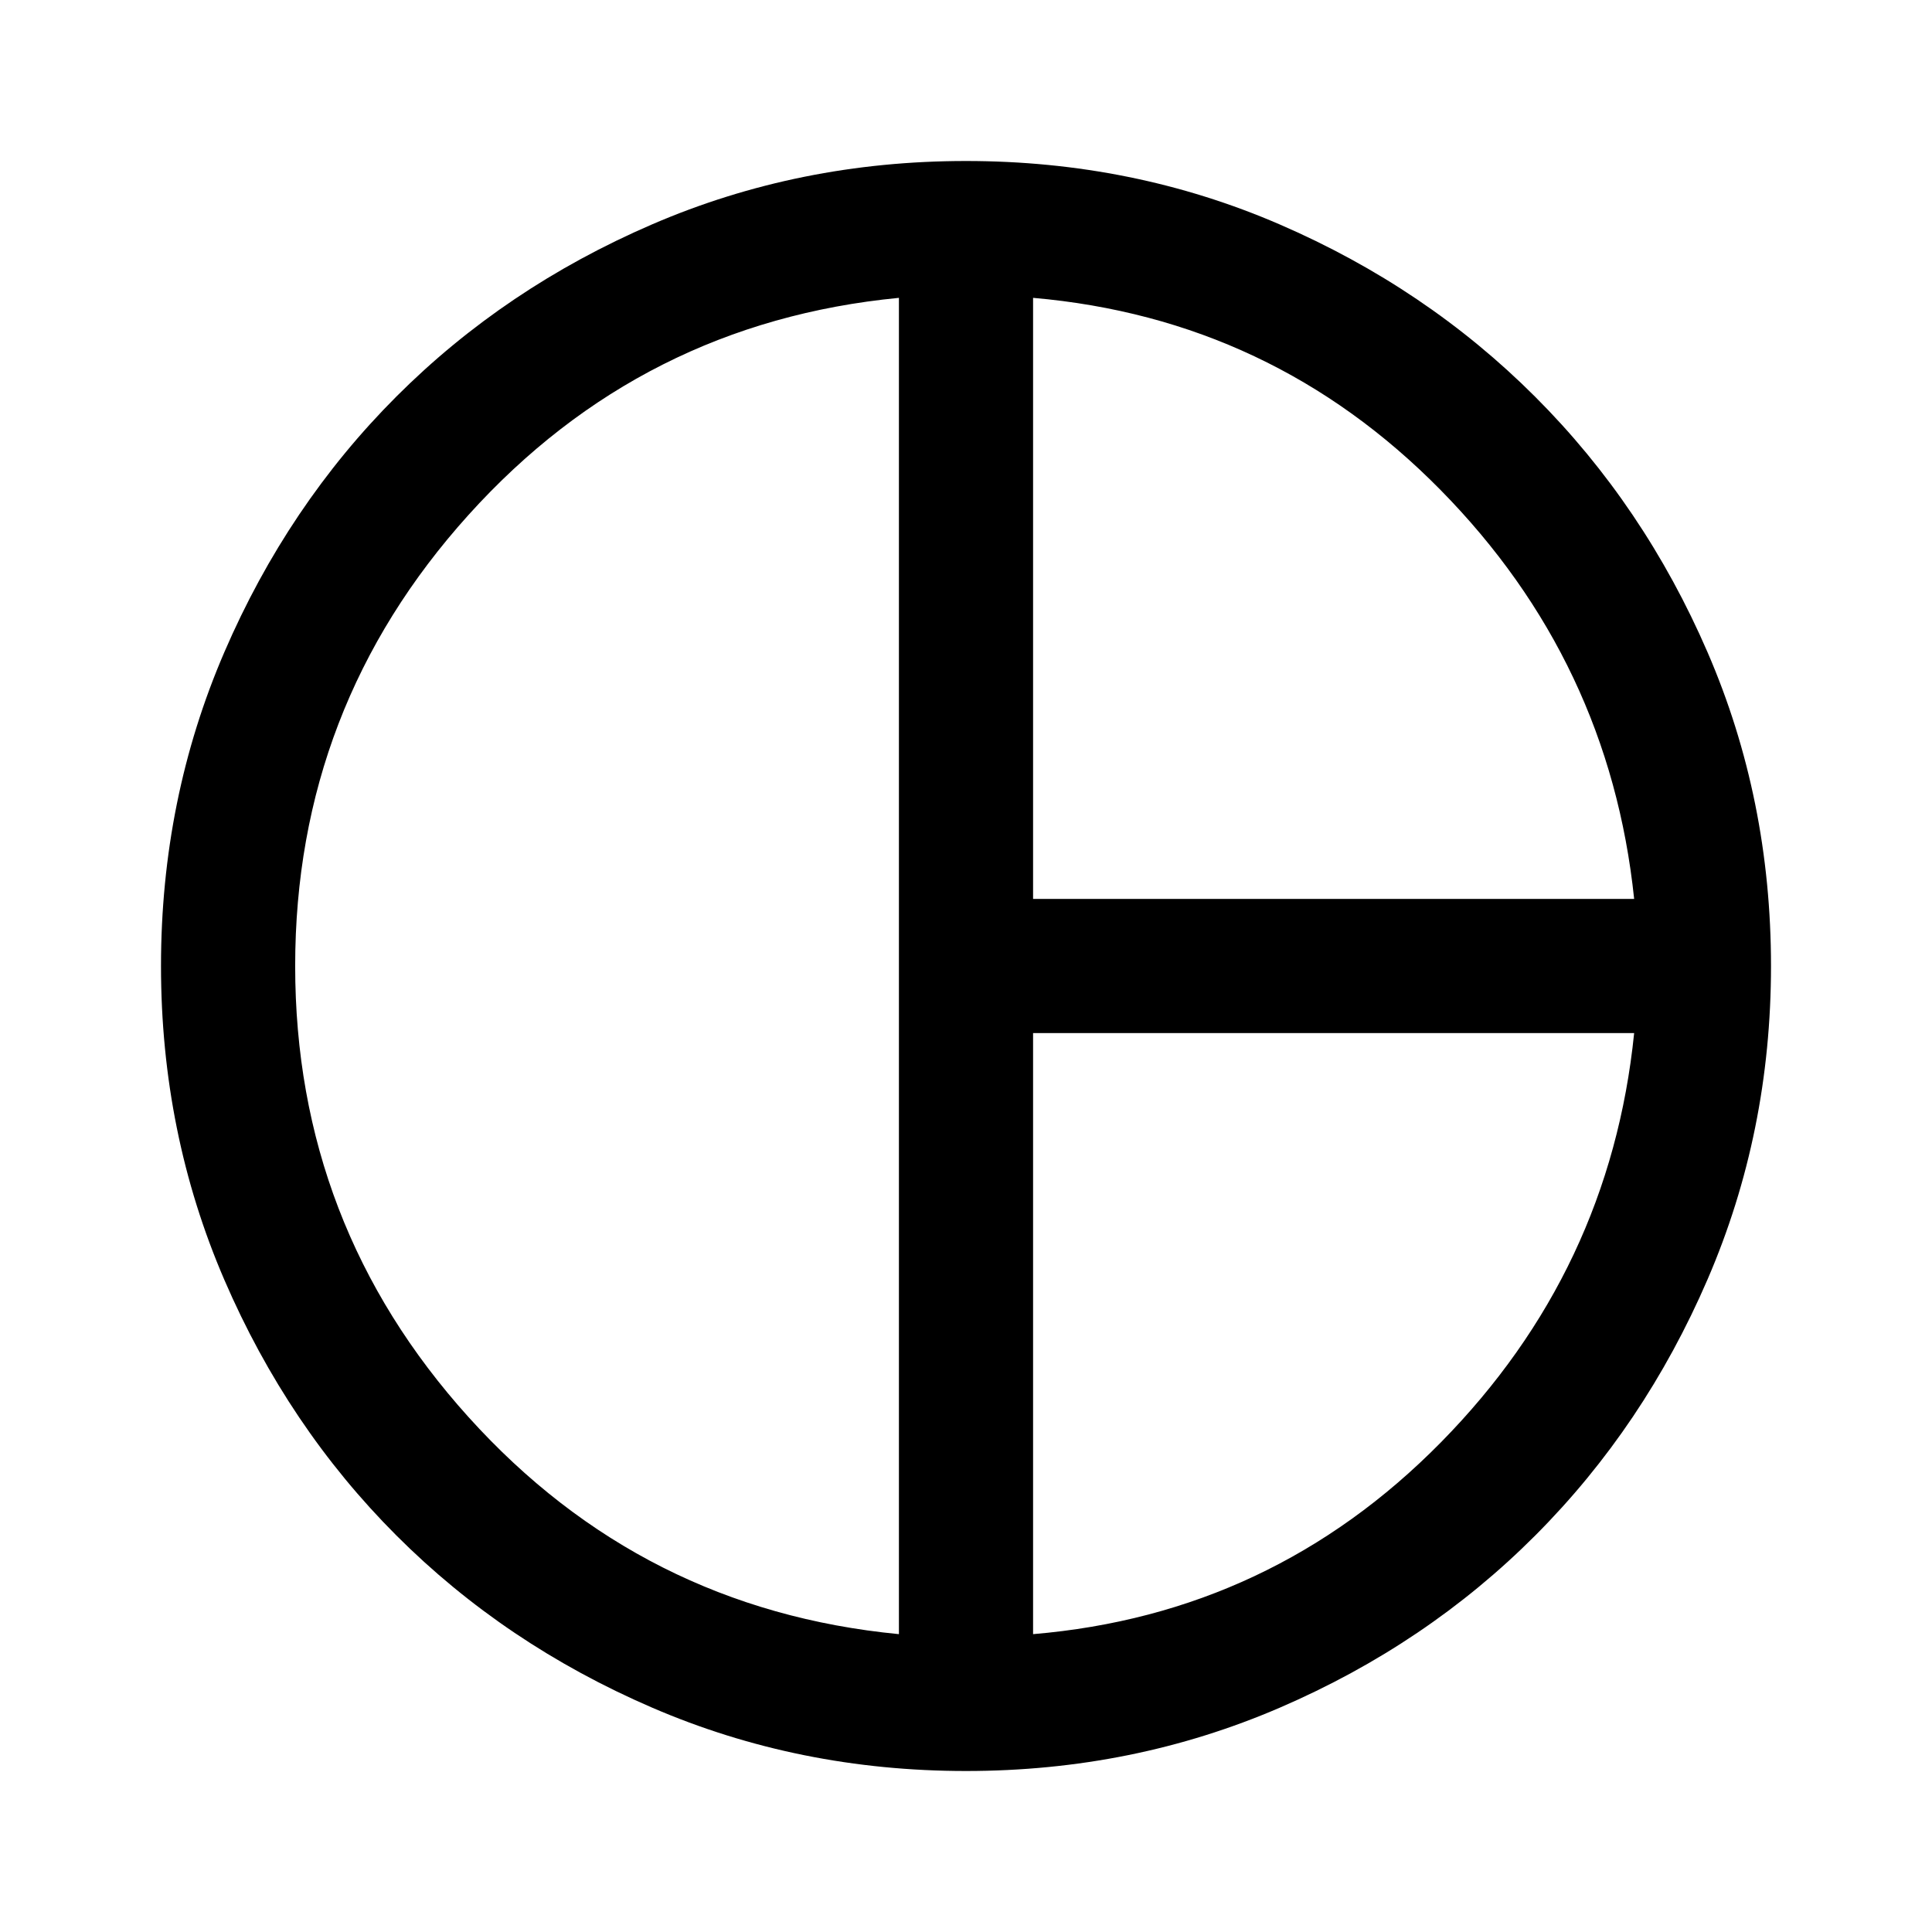 <svg xmlns="http://www.w3.org/2000/svg" viewBox="0 -960 960 960" width="32" height="32"><path d="M513.33-513.33H812q-12.33-118-96.17-203.17Q632-801.67 513.33-812v298.67ZM446.67-148v-664Q319-799.67 232.83-704.17q-86.16 95.5-86.16 224.17t86.16 224.17Q319-160.33 446.67-148Zm66.66 0Q632-158 716-243.33q84-85.34 96-203.34H513.33V-148ZM480-480Zm0 400q-83 0-156-31.5T197-197q-54-54-85.5-127T80-480q0-83 31.5-156T197-763q54-54 127-85.5T480-880q83 0 155.83 31.5 72.84 31.5 127 85.67 54.17 54.16 85.67 127Q880-563 880-480q0 82.67-31.5 155.67-31.5 73-85.5 127.16Q709-143 636-111.5T480-80Z"/></svg>